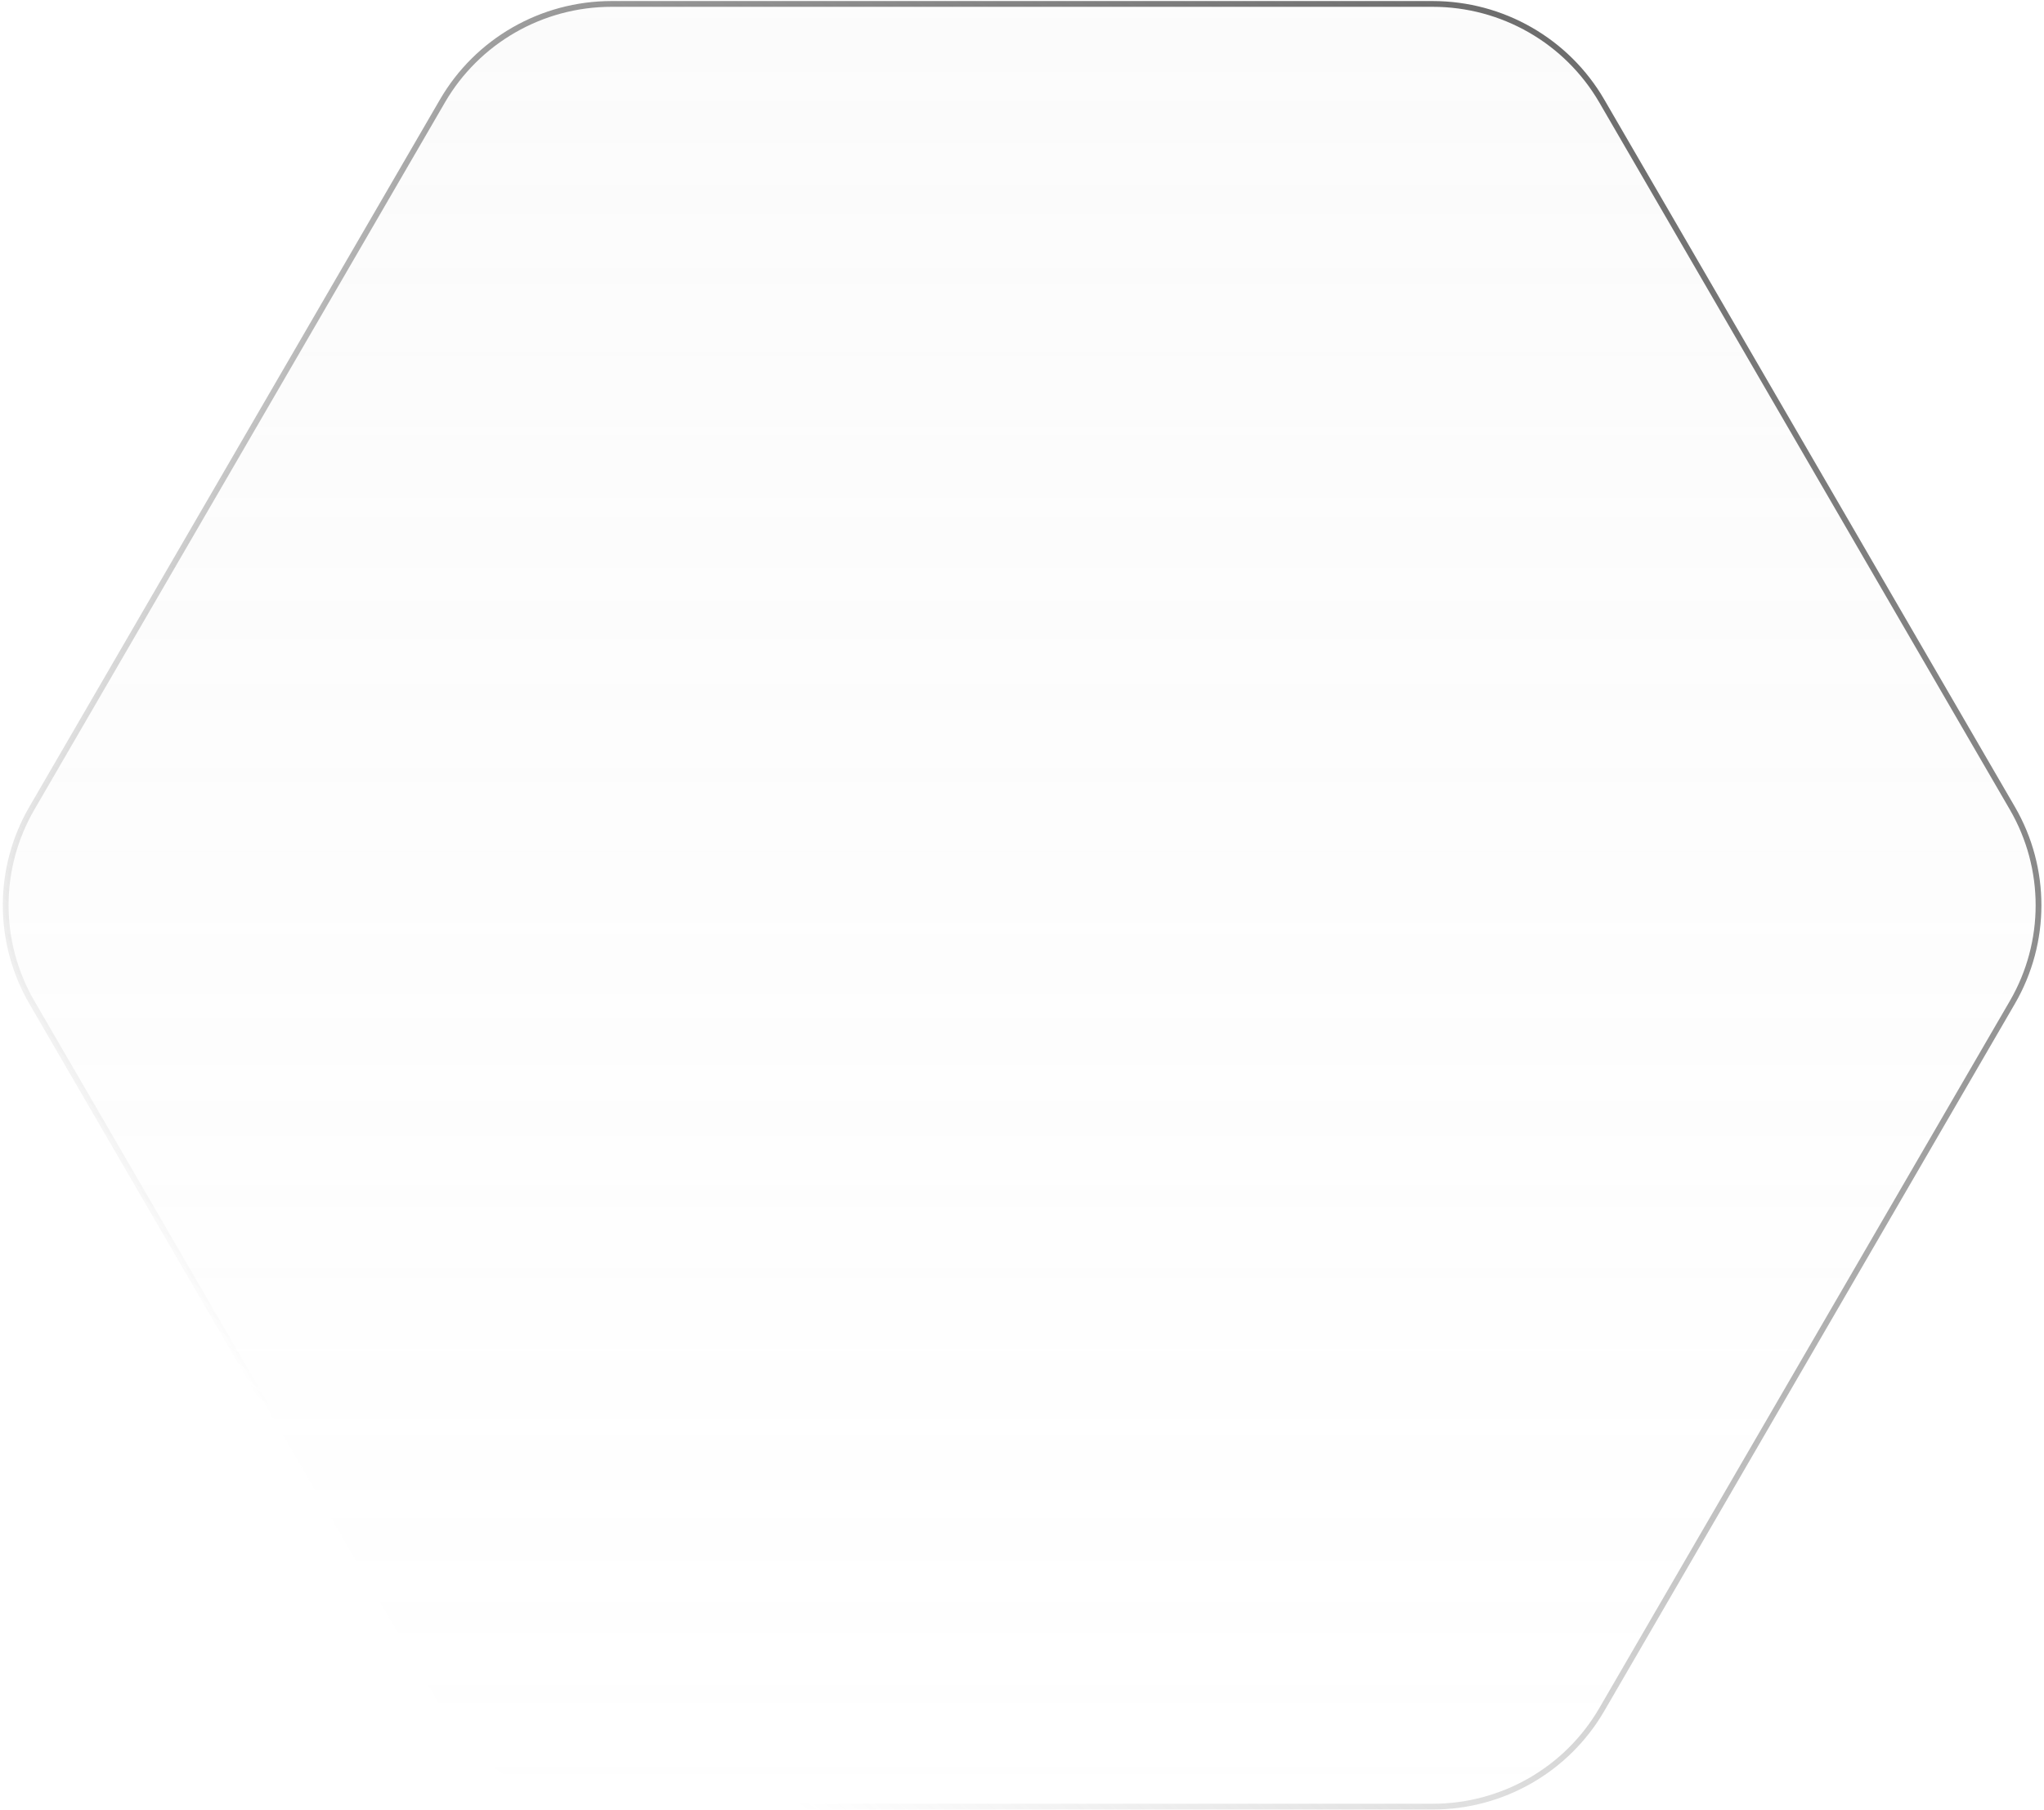 <svg width="709" height="628" viewBox="0 0 709 628" fill="none" xmlns="http://www.w3.org/2000/svg">
<path d="M212.115 1.364L496.964 1.364C521.158 1.364 543.512 14.202 555.607 35.036L698.032 280.376C710.126 301.21 710.126 326.878 698.032 347.711L555.607 593.052C543.512 613.886 521.158 626.724 496.964 626.724H212.115C187.92 626.724 165.566 613.886 153.471 593.052L11.047 347.711C-1.048 326.878 -1.048 301.21 11.047 280.377L153.471 35.036C165.566 14.202 187.92 1.364 212.115 1.364Z" fill="url(#paint0_linear_28_1559)" fill-opacity="0.1" stroke="url(#paint1_linear_28_1559)" stroke-width="2"/>
<defs>
<linearGradient id="paint0_linear_28_1559" x1="354.539" y1="0.364" x2="354.539" y2="627.724" gradientUnits="userSpaceOnUse">
<stop stop-color="#D9D9D9"/>
<stop offset="1" stop-color="#D9D9D9" stop-opacity="0"/>
</linearGradient>
<linearGradient id="paint1_linear_28_1559" x1="541.891" y1="1.499" x2="146.124" y2="528.653" gradientUnits="userSpaceOnUse">
<stop stop-color="#6A6A6A"/>
<stop offset="1" stop-color="#6A6A6A" stop-opacity="0"/>
</linearGradient>
</defs>
</svg>
